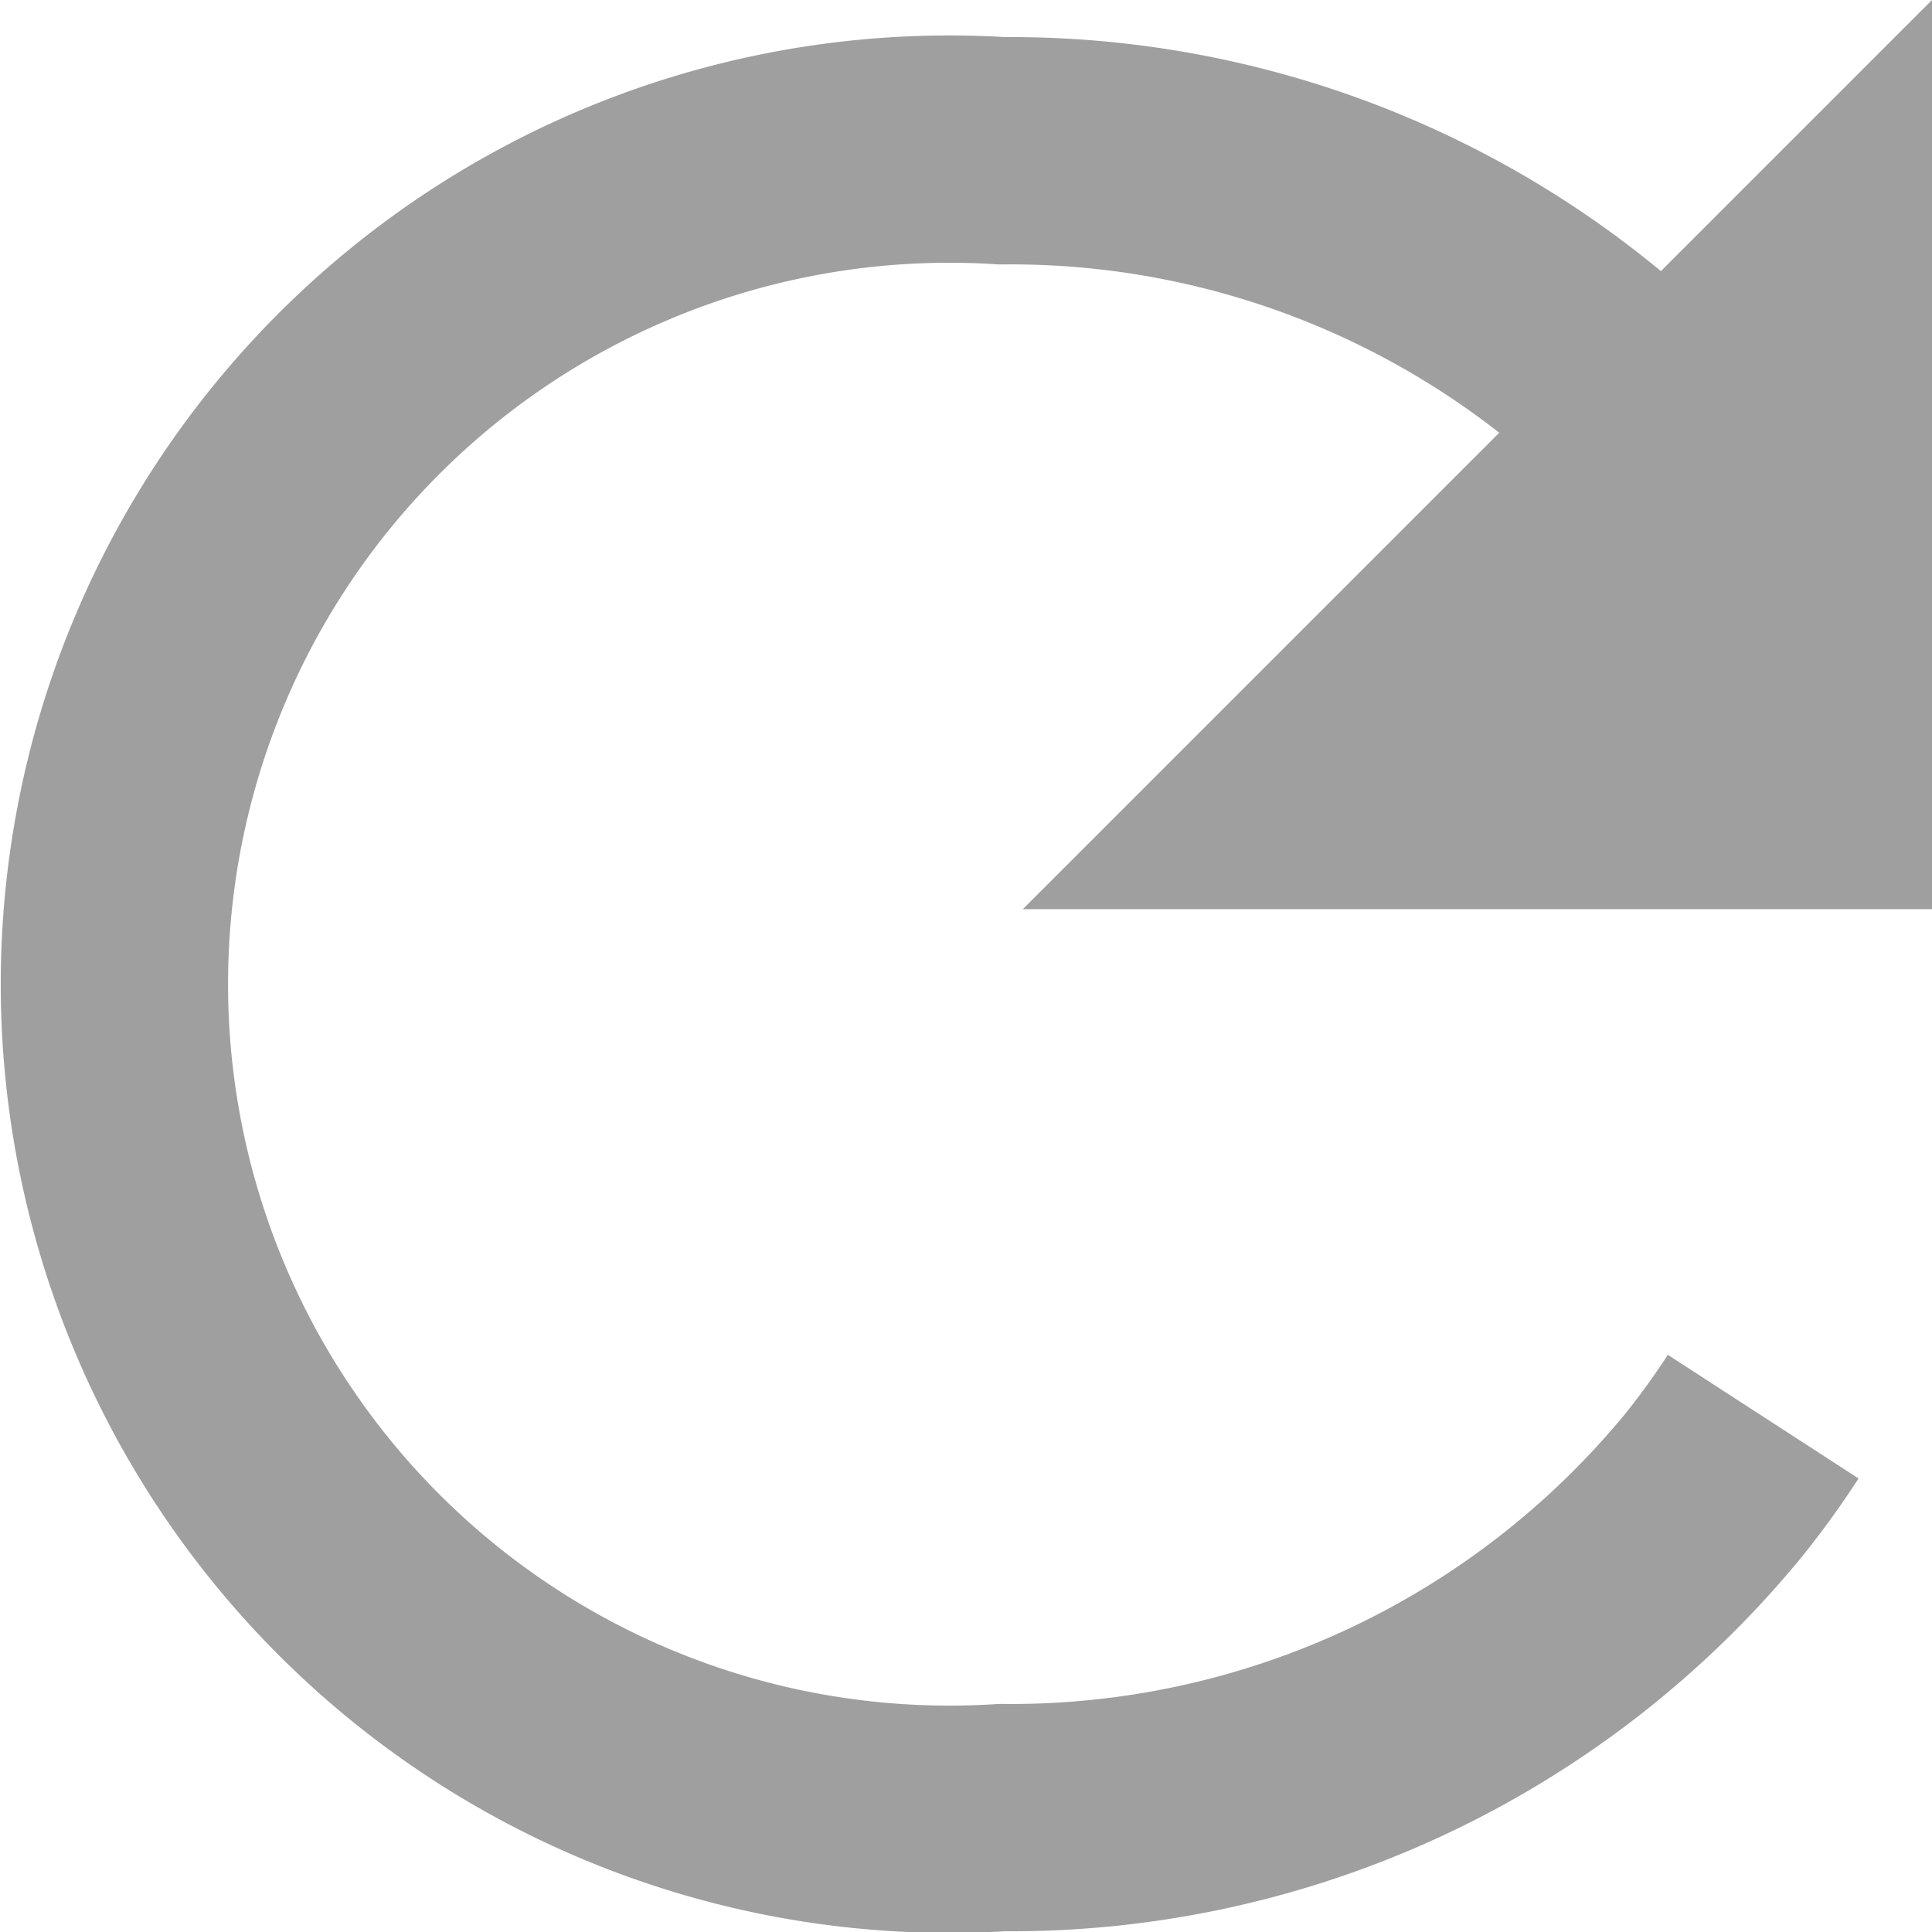 <svg id="Refresh" xmlns="http://www.w3.org/2000/svg" width="12.75" height="12.75" viewBox="0 0 12.75 12.75">
<defs>
    <style>
      .cls-1 {
        fill: none;
        stroke: #9f9f9f;
        stroke-width: 1.5px;
      }

      .cls-1, .cls-2 {
        fill-rule: evenodd;
      }

      .cls-2 {
        fill: #9f9f9f;
      }
    </style>
  </defs>
  <g id="статика">
    <path class="cls-1" d="M85.886,46.349a5.486,5.486,0,0,1-.322.446,6,6,0,0,1-4.7,2.2,5.511,5.511,0,1,1,0-11,5.984,5.984,0,0,1,4.787,2.32,2.57,2.57,0,0,1,.1,2.264" transform="translate(-74.25 -37)"/>
    <path class="cls-2" d="M81,43h6V37Z" transform="translate(-74.25 -37)"/>
  </g>
</svg>
